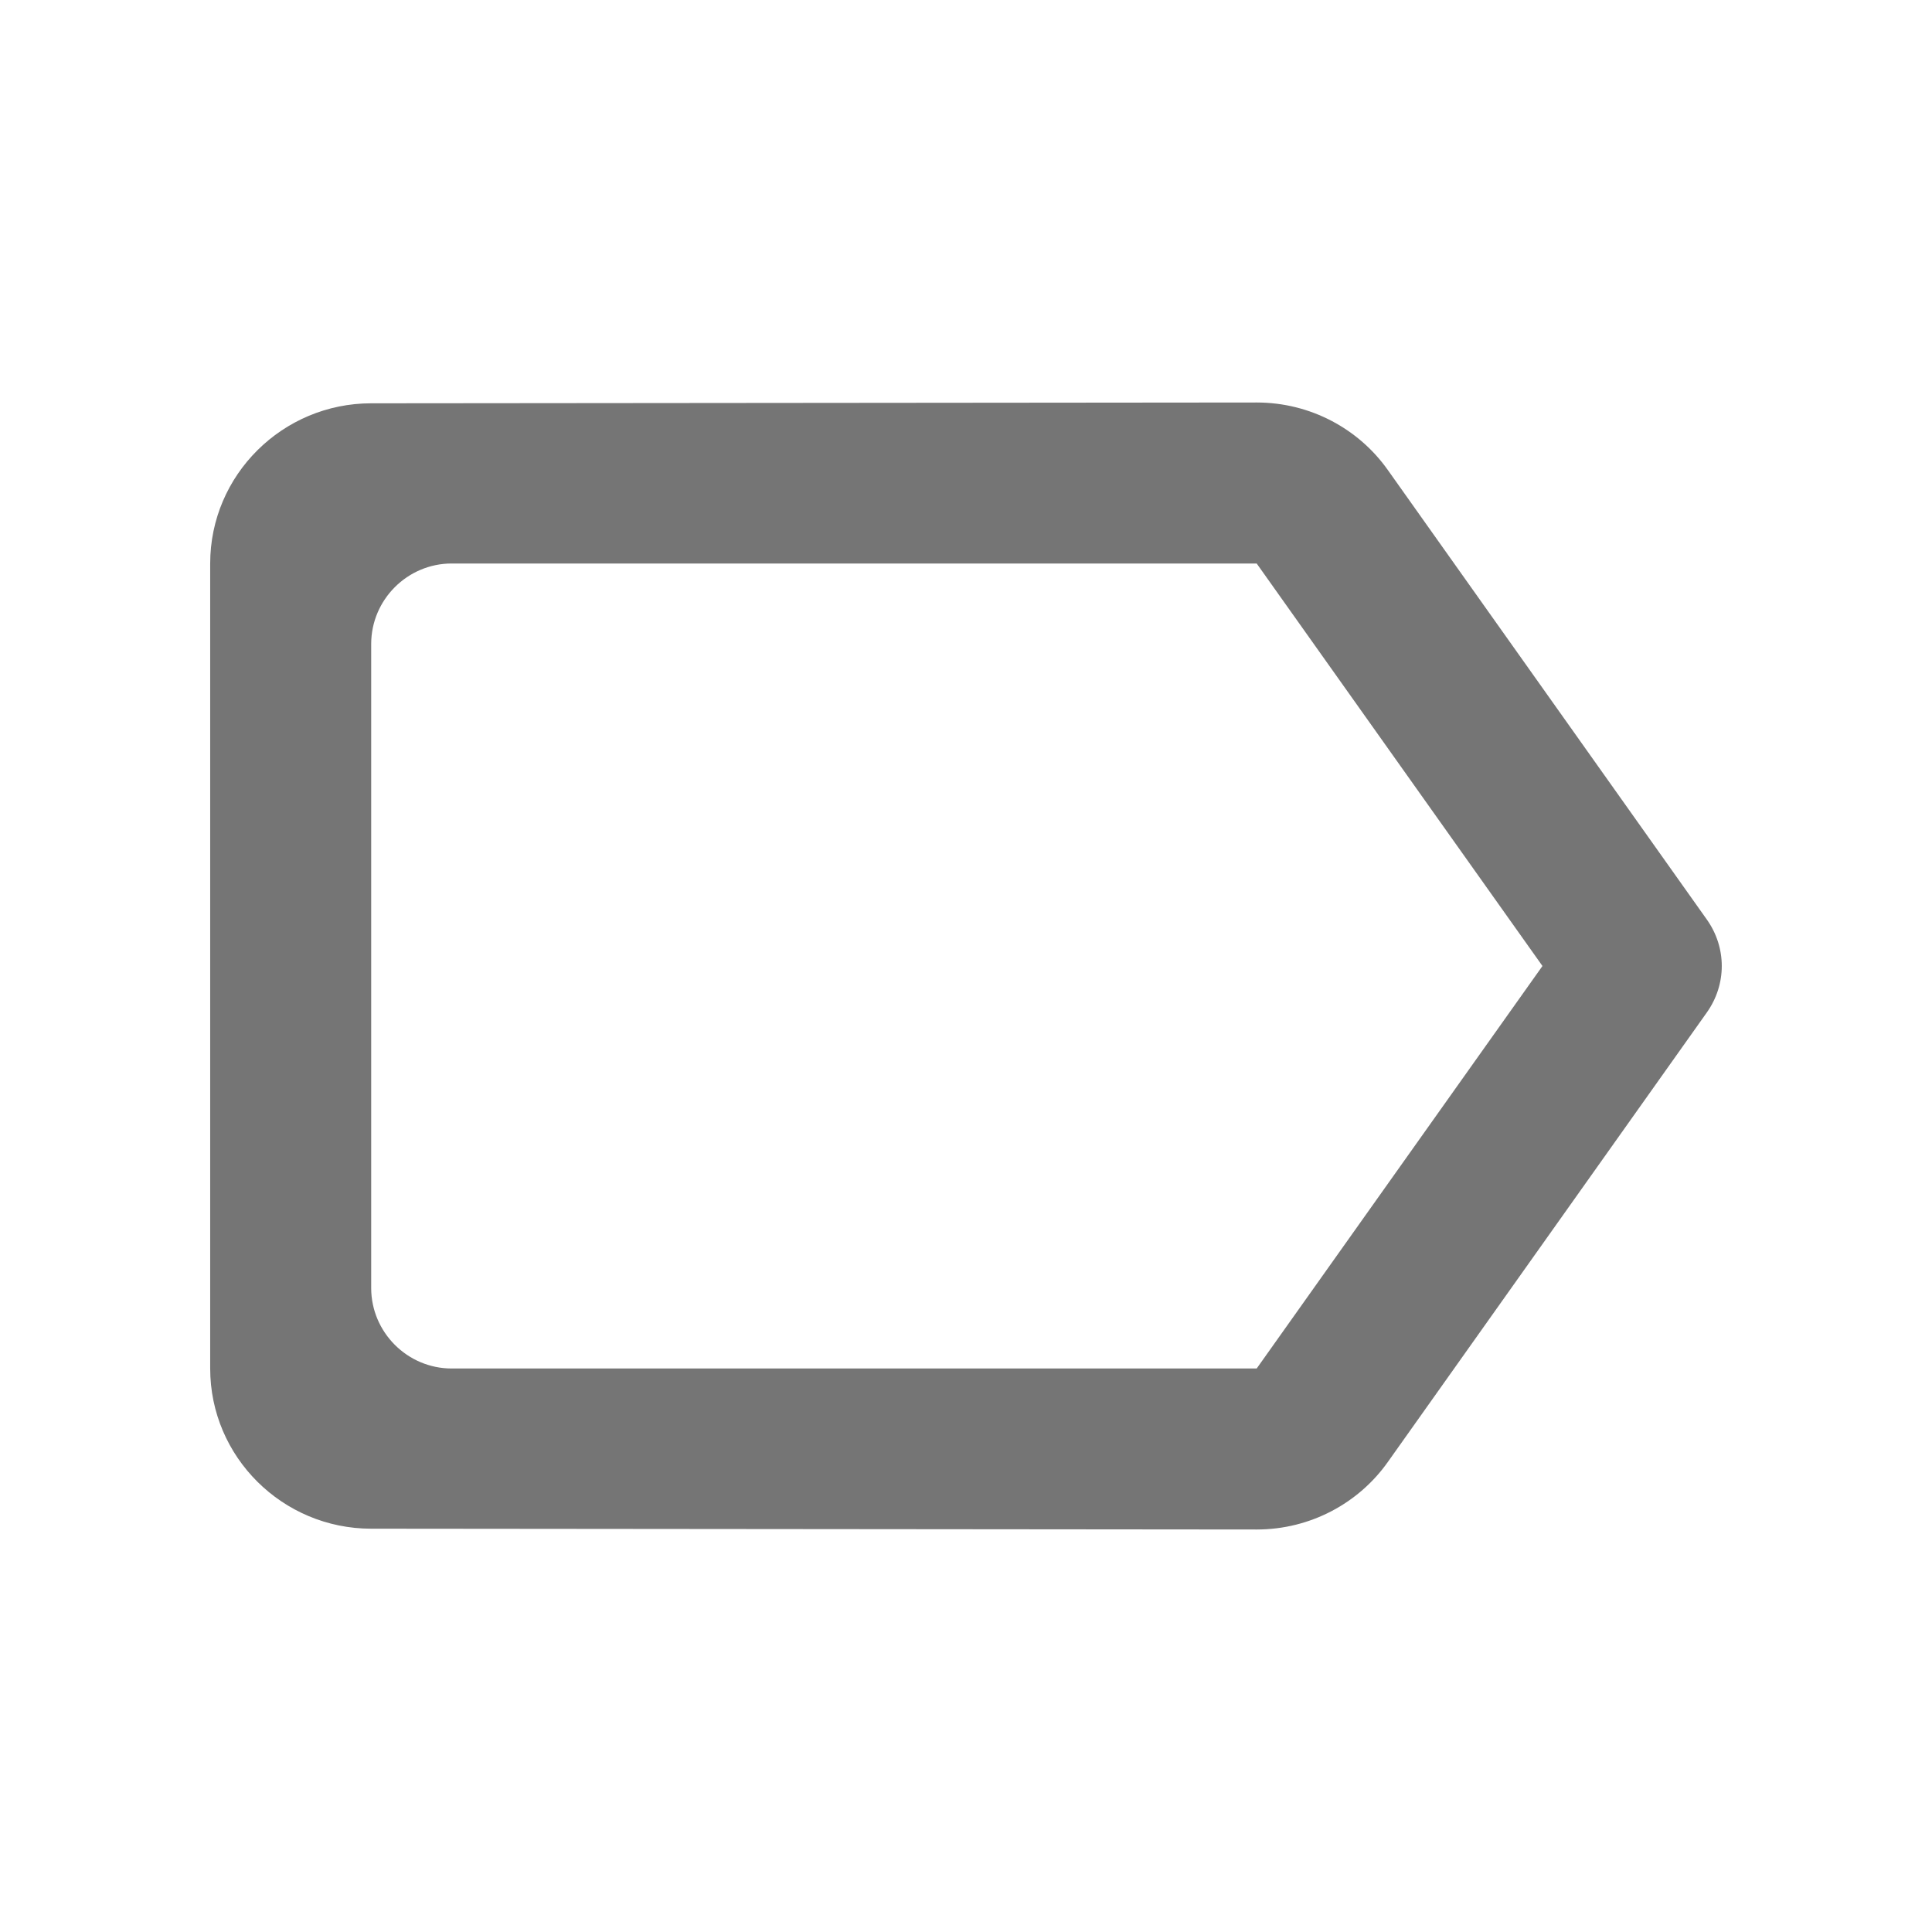 <svg width="24" height="24" viewBox="0 0 24 24" fill="none" xmlns="http://www.w3.org/2000/svg">
<g id="label_outline_24px">
<path id="icon/action/label_outline_24px" fill-rule="evenodd" clip-rule="evenodd" d="M15.611 5C16.281 5 16.881 5.33 17.241 5.84L21.201 11.42C21.451 11.77 21.451 12.23 21.201 12.58L17.241 18.16C16.881 18.67 16.281 19 15.611 19L4.611 18.99C3.511 18.99 2.611 18.1 2.611 17V7C2.611 5.9 3.511 5.01 4.611 5.01L15.611 5ZM5.611 17H15.611L19.161 12L15.611 7H5.611C5.061 7 4.611 7.45 4.611 8V16C4.611 16.55 5.061 17 5.611 17Z" fill="black" fill-opacity="0.54"/>
</g>
</svg>
